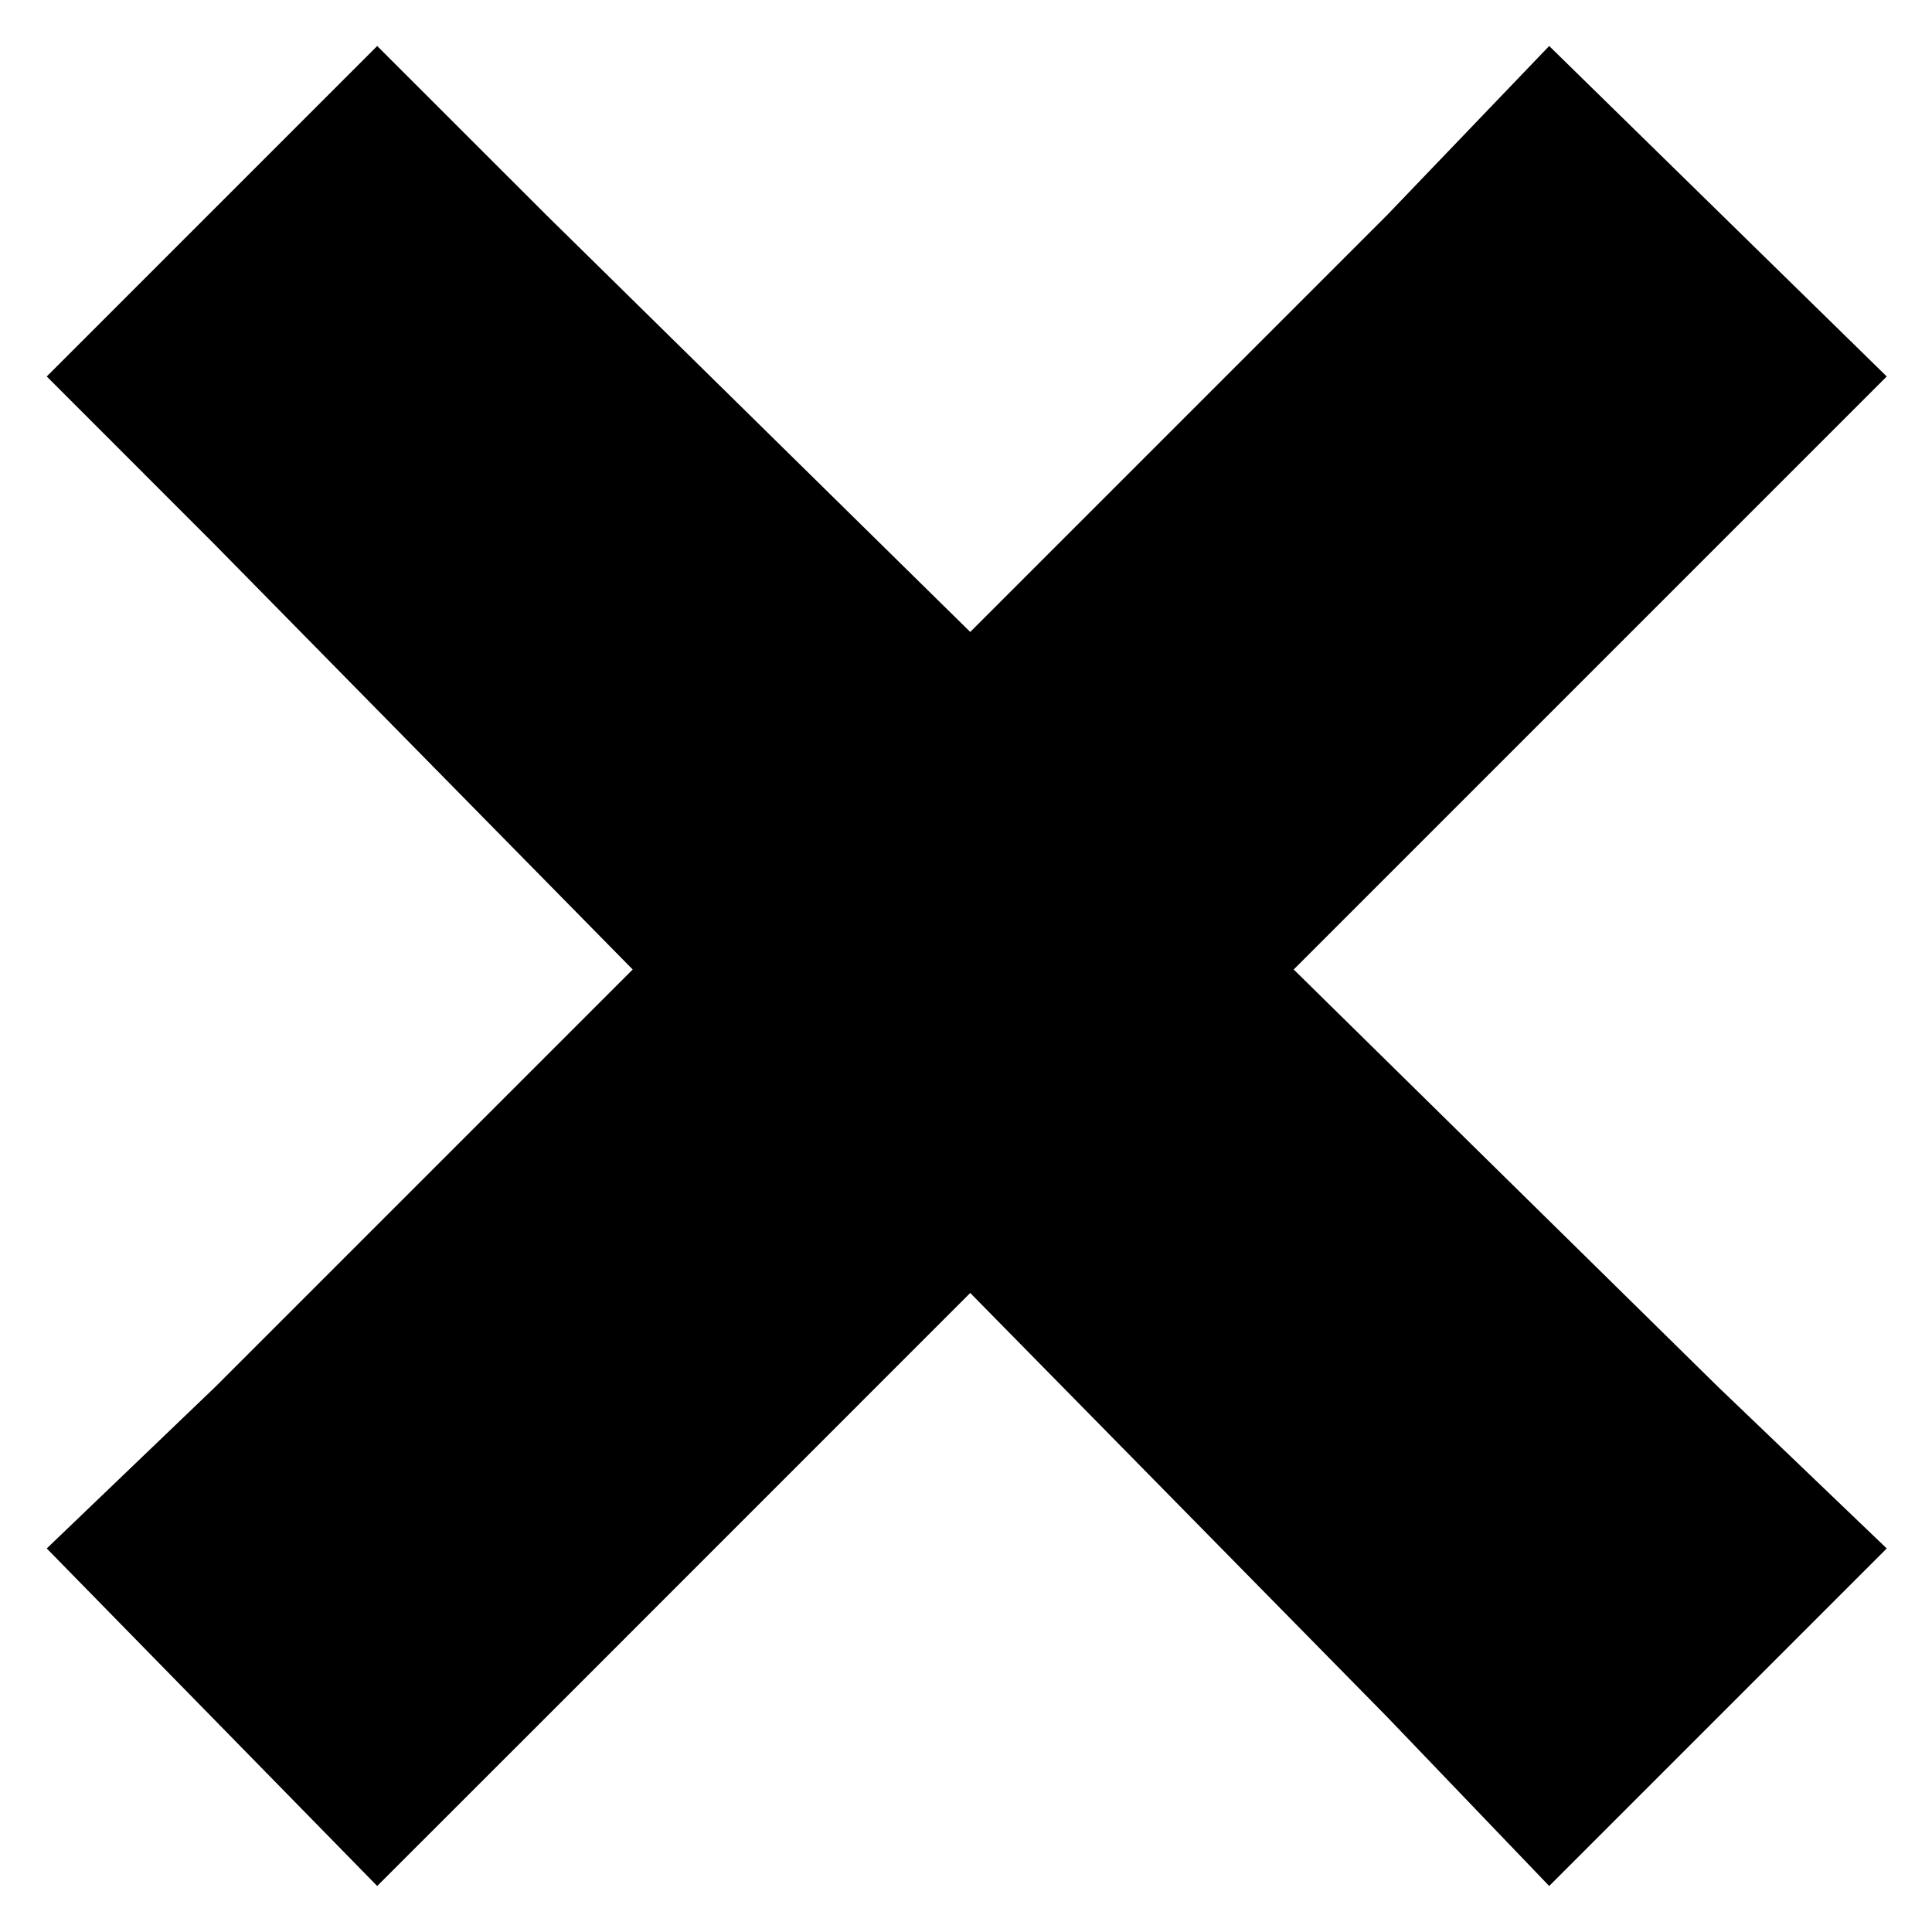 <svg width="21" height="21" viewBox="0 0 21 21" fill="none" xmlns="http://www.w3.org/2000/svg">
<path d="M4.1 0.5L0.508 4.092L2.342 5.927L6.877 10.538L2.342 15.073L0.508 16.831L4.1 20.5L5.935 18.666L10.546 14.054L15.081 18.666L16.839 20.5L20.508 16.831L18.673 15.073L14.062 10.538L18.673 5.927L20.508 4.092L16.839 0.5L15.081 2.334L10.546 6.869L5.935 2.334L4.1 0.5Z" fill="black"/>
</svg>
